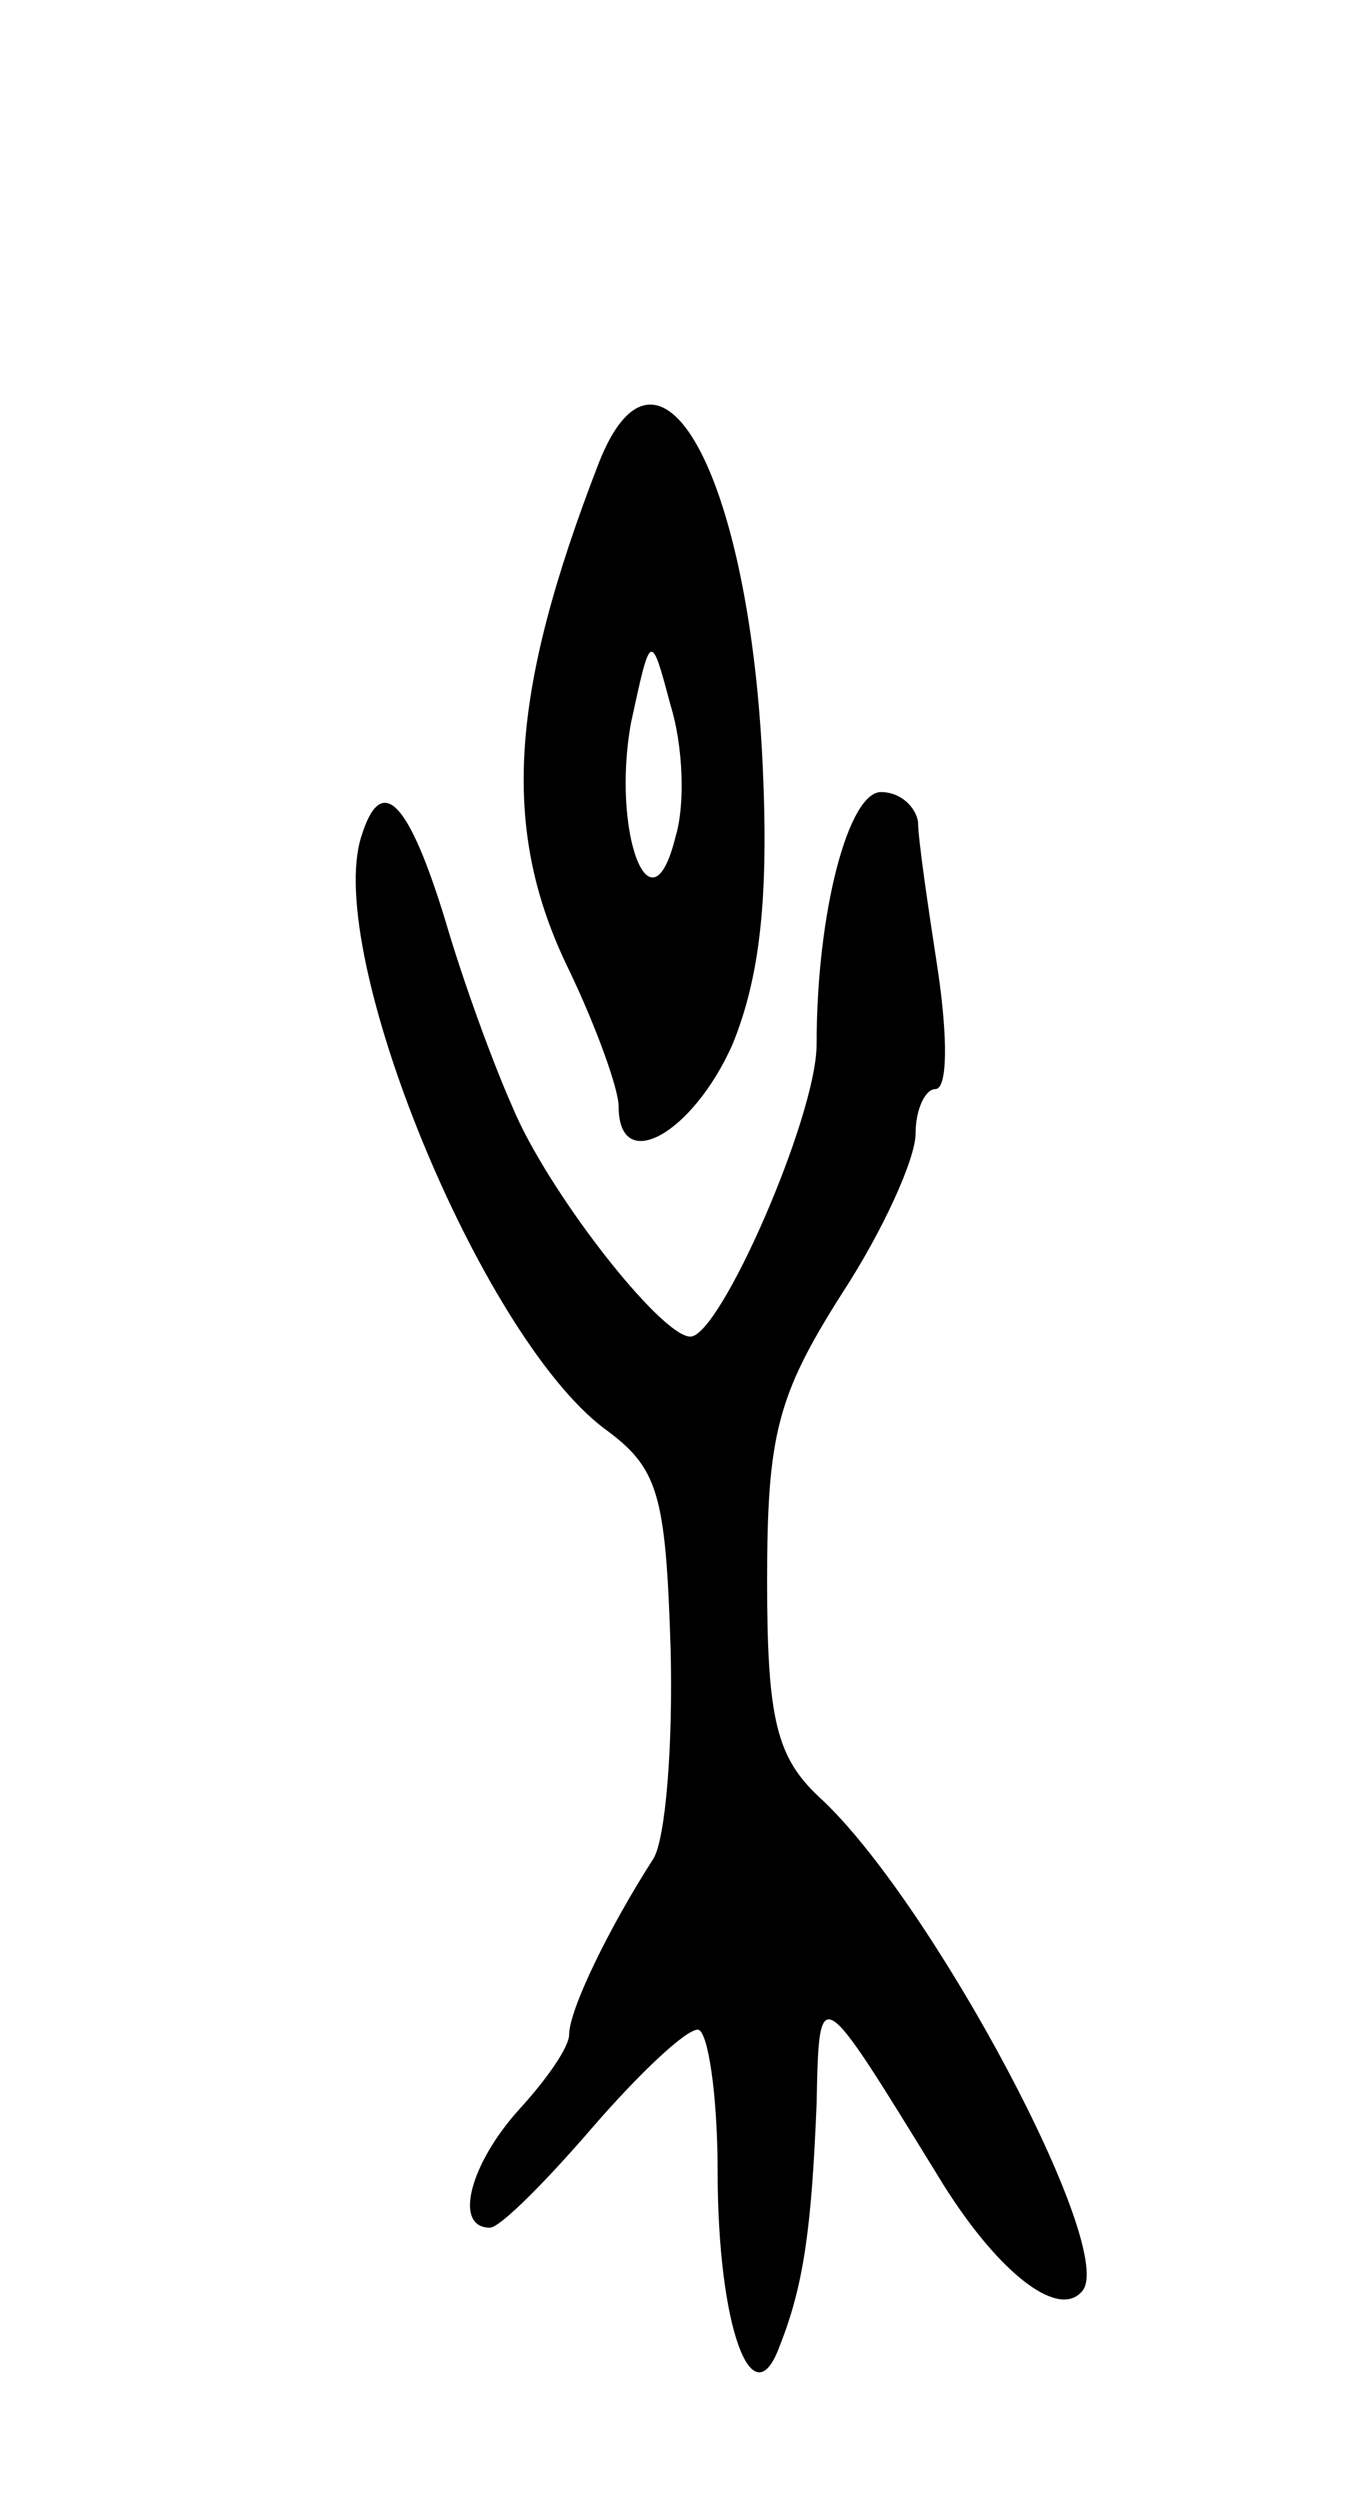 <svg version="1.0" xmlns="http://www.w3.org/2000/svg"
 width="55pt" height="101pt" viewBox="0 0 55 101"
 preserveAspectRatio="xMidYMid meet">
<g transform="translate(0,101) scale(0.1,-0.1)"
fill="#000000" stroke="none">
<path d="M242 823 c-36 -93 -40 -148 -12 -205 11 -23 20 -48 20 -55 0 -28 30
-11 46 25 11 27 15 59 12 117 -6 115 -42 179 -66 118z m31 -151 c-10 -41 -26
2 -18 46 8 37 8 37 16 7 5 -16 6 -40 2 -53z"/>
<path d="M146 672 c-15 -47 48 -201 98 -239 22 -16 25 -26 27 -89 1 -39 -2
-77 -7 -85 -18 -28 -34 -61 -34 -71 0 -5 -9 -18 -20 -30 -20 -22 -27 -48 -12
-48 4 0 22 18 41 40 19 22 38 40 43 40 4 0 8 -26 8 -57 0 -63 14 -101 25 -71
10 25 13 49 15 98 1 50 1 49 49 -29 23 -38 48 -58 58 -47 16 15 -61 159 -106
200 -17 16 -21 31 -21 87 0 59 4 75 30 116 17 26 30 55 30 65 0 10 4 18 8 18
5 0 5 21 1 48 -4 26 -8 53 -8 60 -1 6 -7 12 -15 12 -13 0 -26 -48 -26 -102 0
-29 -39 -118 -51 -118 -12 0 -58 59 -72 93 -8 18 -20 51 -27 75 -15 49 -26 60
-34 34z"/>
</g>
</svg>
